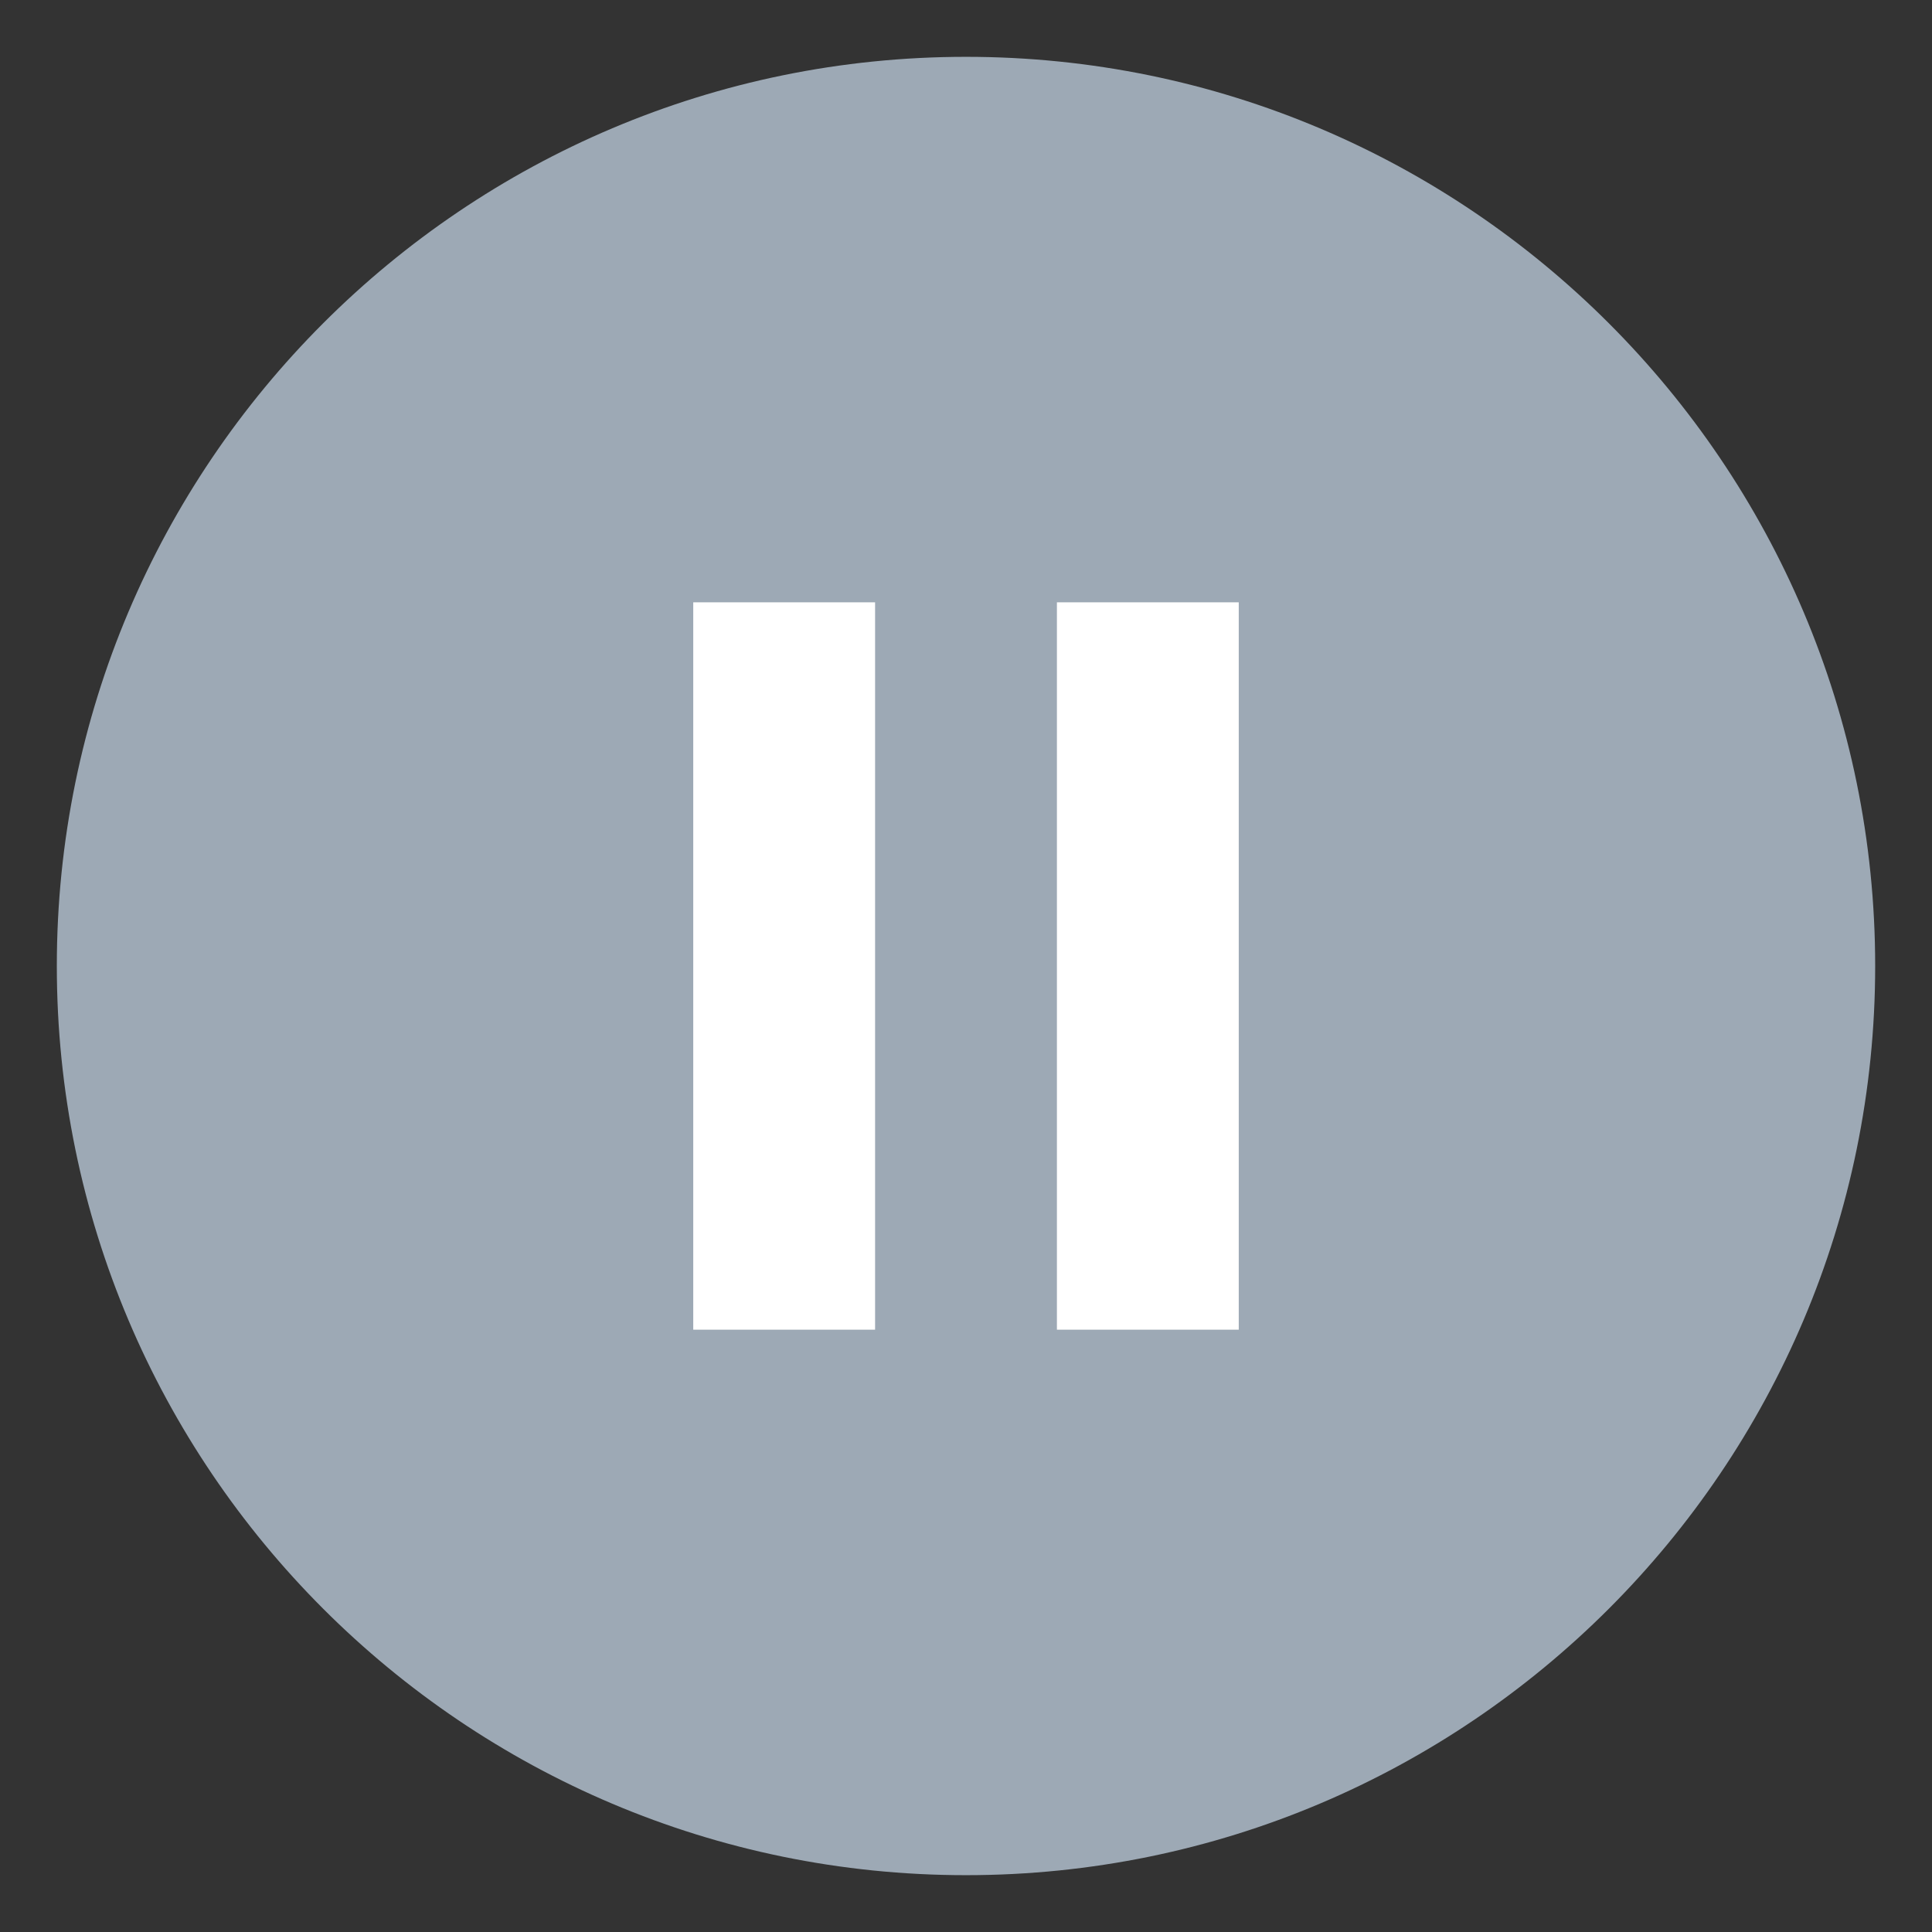 <svg xmlns="http://www.w3.org/2000/svg" viewBox="-712.5 -3450.5 17 17" width="17" height="17"><rect x="-712.5" y="-3450.5" width="17" height="17" fill="#333333" stroke="none"/><g fill="none"><circle cx="-704" cy="-3442" r="6.4" fill="#fff"/><path d="M-704-3450c-4.416 0-8 3.584-8 8s3.584 8 8 8 8-3.584 8-8-3.584-8-8-8Zm-.8 11.2h-1.6v-6.4h1.6v6.4Zm3.2 0h-1.6v-6.4h1.6v6.4Z" fill="#9da9b5"/></g></svg>